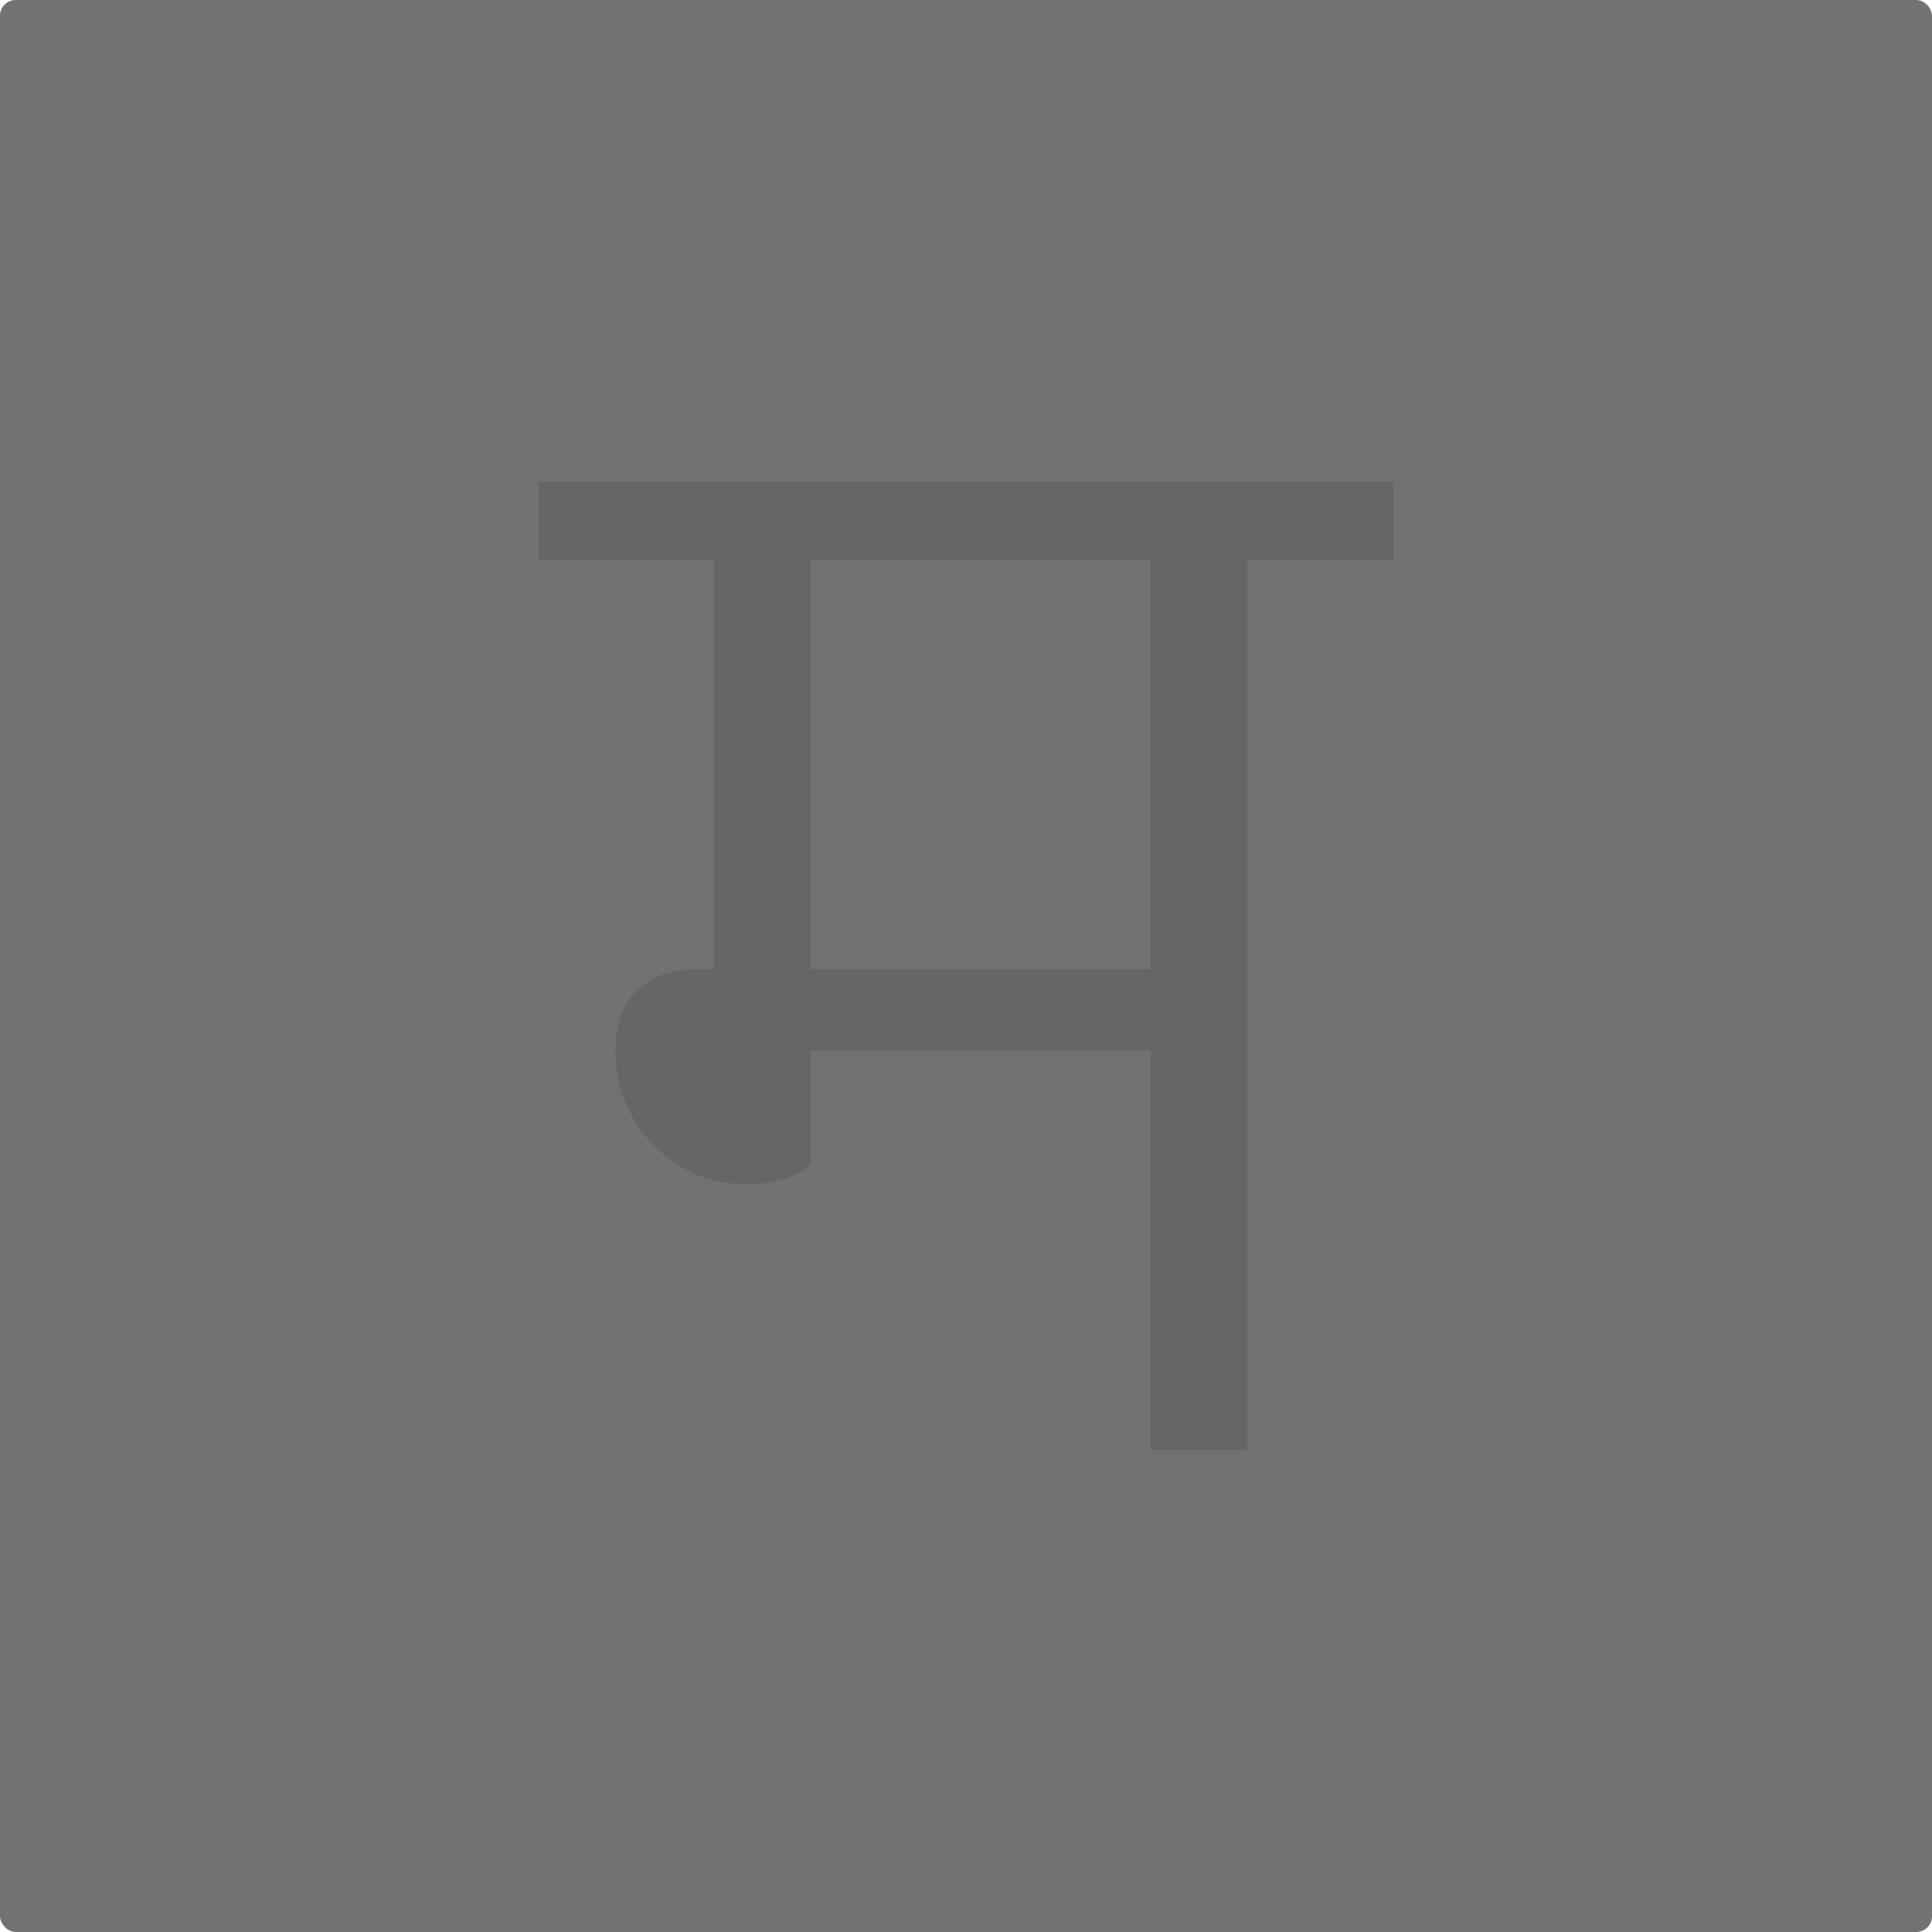 <?xml version="1.0" encoding="UTF-8" standalone="no"?>
<!-- Created with Inkscape (http://www.inkscape.org/) -->

<svg
   xmlns:dc="http://purl.org/dc/elements/1.1/"
   xmlns:cc="http://creativecommons.org/ns#"
   xmlns:rdf="http://www.w3.org/1999/02/22-rdf-syntax-ns#"
   xmlns:svg="http://www.w3.org/2000/svg"
   xmlns="http://www.w3.org/2000/svg"
   xmlns:sodipodi="http://sodipodi.sourceforge.net/DTD/sodipodi-0.dtd"
   xmlns:inkscape="http://www.inkscape.org/namespaces/inkscape"
   width="100mm"
   height="100mm"
   viewBox="0 0 100 100"
   version="1.1"
   id="svg2220"
   inkscape:version="0.92.2 5c3e80d, 2017-08-06"
   sodipodi:docname="project-dummy.svg">
  <defs
     id="defs2214" />
  <sodipodi:namedview
     id="base"
     pagecolor="#ffffff"
     bordercolor="#666666"
     borderopacity="1.0"
     inkscape:pageopacity="0.0"
     inkscape:pageshadow="2"
     inkscape:zoom="1.4"
     inkscape:cx="231.5009"
     inkscape:cy="203.41485"
     inkscape:document-units="mm"
     inkscape:current-layer="layer1"
     showgrid="false"
     inkscape:window-width="1920"
     inkscape:window-height="1029"
     inkscape:window-x="0"
     inkscape:window-y="24"
     inkscape:window-maximized="1" />
  <g
     inkscape:label="Layer 1"
     inkscape:groupmode="layer"
     id="layer1"
     transform="translate(-47.489,-44.5)">
    <rect
       style="opacity:0.789;vector-effect:none;fill:#4d4d4d;fill-opacity:1;stroke:none;stroke-width:0.094;stroke-linecap:round;stroke-linejoin:miter;stroke-miterlimit:4;stroke-dasharray:none;stroke-dashoffset:0;stroke-opacity:1"
       id="rect2765"
       width="100"
       height="100"
       x="47.489"
       y="44.5"
       rx="0.815"
       ry="0.814" />
    <g
       aria-label="म"
       style="font-style:normal;font-weight:normal;font-size:79.579px;line-height:1.25;font-family:sans-serif;letter-spacing:0px;word-spacing:0px;fill:#666666;fill-opacity:1;stroke:none;stroke-width:1.989"
       id="text2795">
      <path
         d="M 89.452,73.491 V 94.659 H 107.039 V 73.491 Z m 0,31.275 q -0.318,0.398 -1.273,0.716 -0.875,0.318 -1.989,0.318 -1.353,0 -2.626,-0.477 -1.194,-0.557 -2.149,-1.432 -0.955,-0.955 -1.512,-2.228 -0.557,-1.273 -0.557,-2.785 0,-2.069 1.114,-3.104 1.114,-1.114 3.183,-1.114 h 0.796 V 73.491 h -9.072 v -4.059 h 44.246 v 4.059 h -7.56 v 46.076 h -5.013 V 98.877 H 89.452 Z"
         style="font-style:normal;font-variant:normal;font-weight:300;font-stretch:normal;font-family:'Ek Mukta';-inkscape-font-specification:'Ek Mukta Light';fill:#666666;stroke-width:1.989"
         id="path2797"
         inkscape:connector-curvature="0" />
    </g>
  </g>
</svg>
